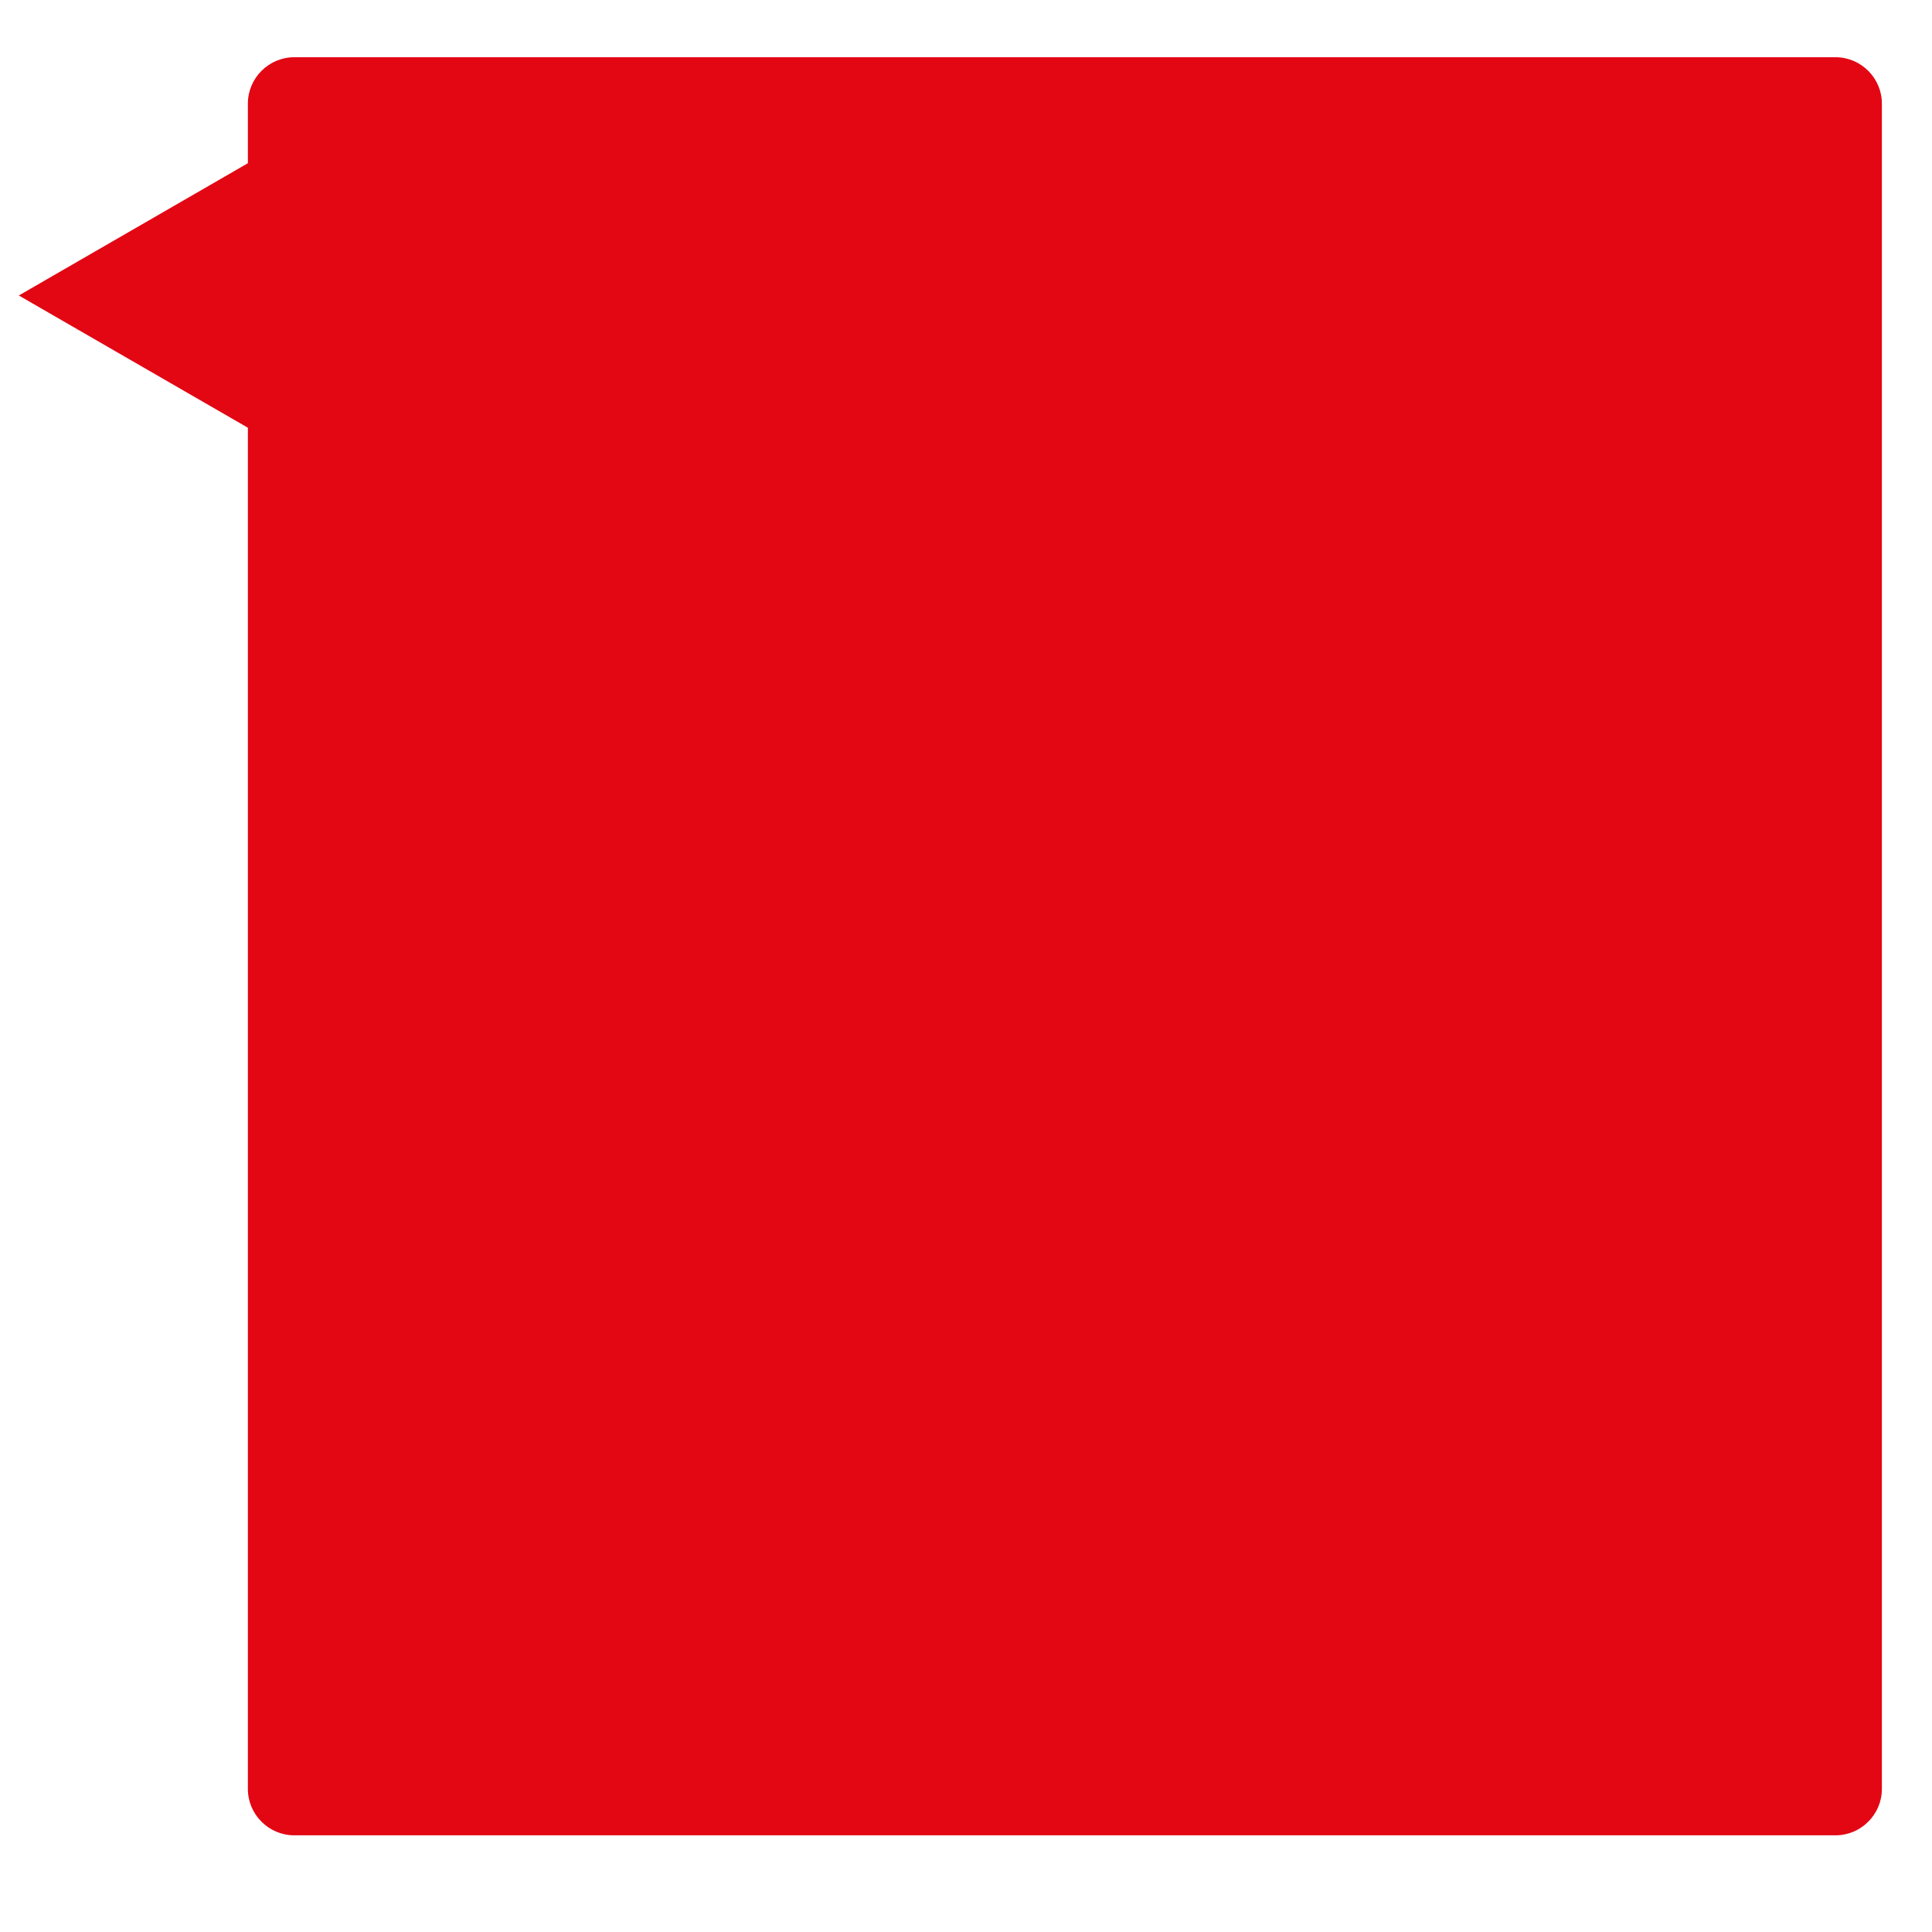 <?xml version="1.0" encoding="utf-8"?>
<!-- Generator: Adobe Illustrator 25.2.3, SVG Export Plug-In . SVG Version: 6.00 Build 0)  -->
<svg version="1.1" id="Capa_1" xmlns="http://www.w3.org/2000/svg" xmlns:xlink="http://www.w3.org/1999/xlink" x="0px" y="0px"
	 viewBox="0 0 500 500" style="enable-background:new 0 0 500 500;" xml:space="preserve">
<style type="text/css">
	.st0{fill:#E30613;}
</style>
<polygon class="st0" points="79.87,76.47 79.87,119.77 42.37,98.12 4.87,76.47 42.37,54.82 79.87,33.16 "/>
<path class="st0" d="M475.03,474.98H76.15c-6.6,0-12-5.4-12-12V26.81c0-6.6,5.4-12,12-12h398.88c6.6,0,12,5.4,12,12v436.17
	C487.03,469.58,481.63,474.98,475.03,474.98z"/>
</svg>
